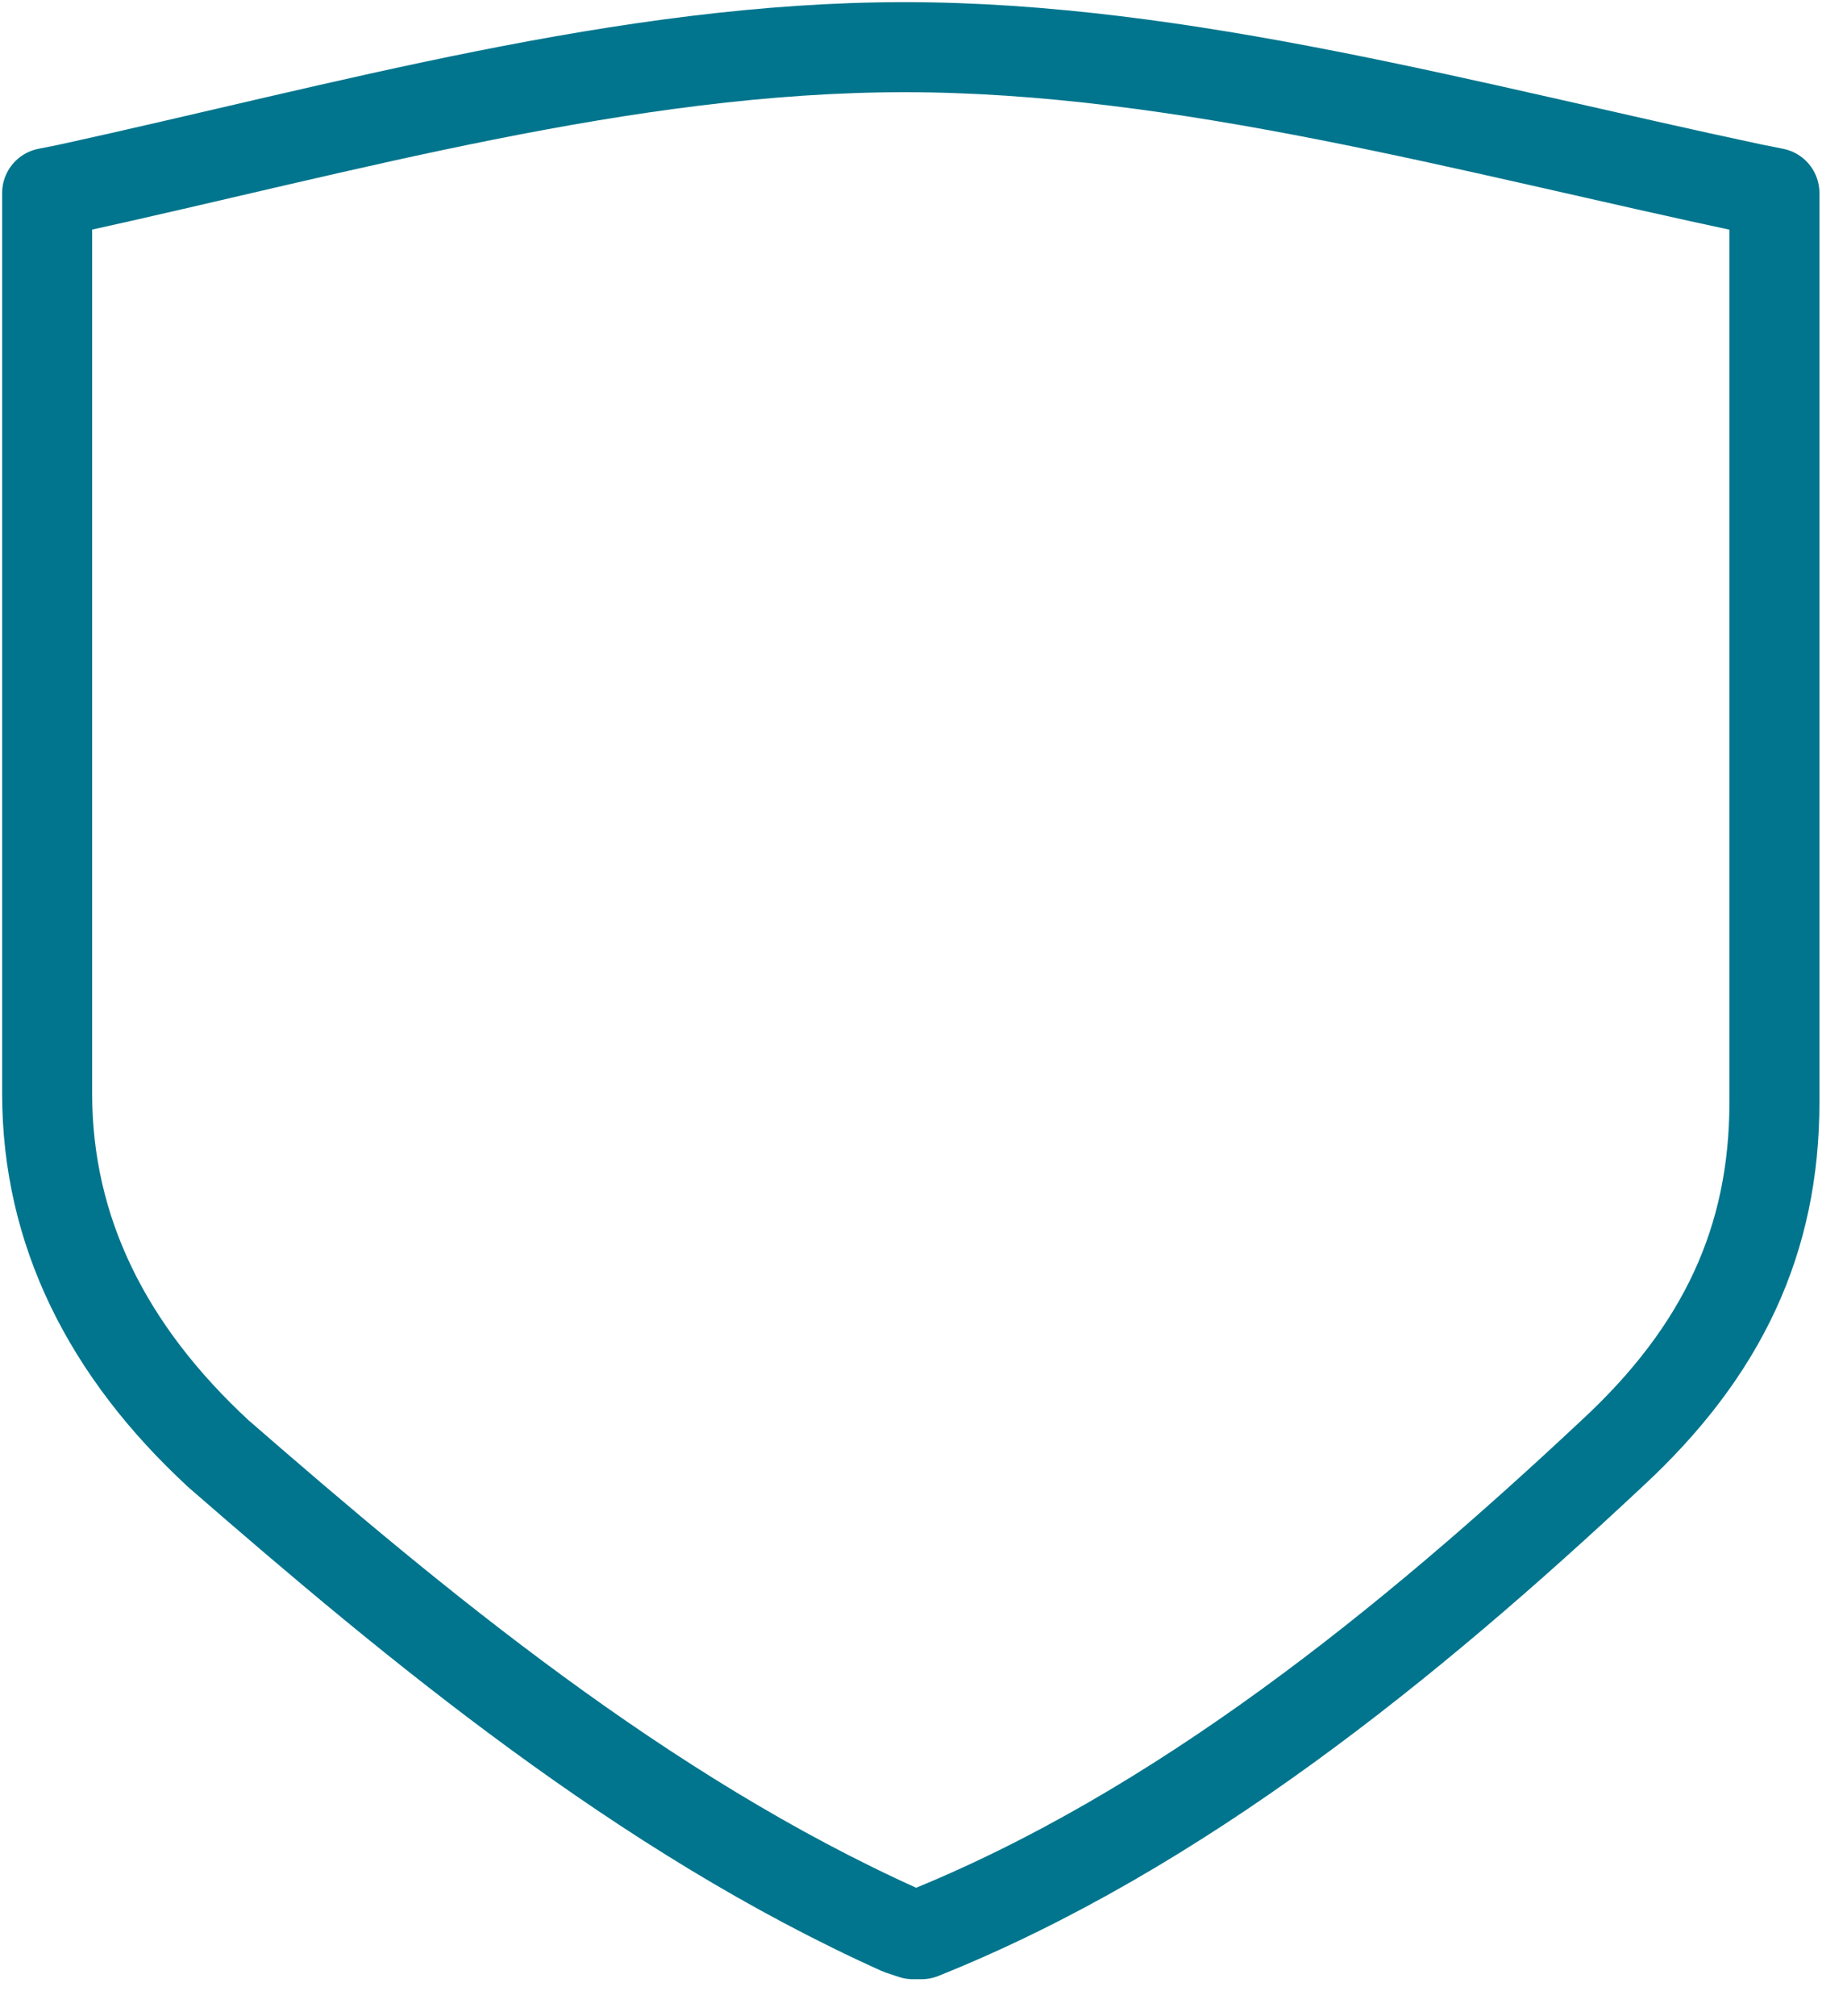<svg xmlns="http://www.w3.org/2000/svg" width="43" height="47"><path fill="none" fill-rule="evenodd" stroke="#00758D" stroke-linejoin="round" stroke-width="2.1" d="M21.3 45.1L21 45c-6-2.7-11.3-7.1-15.9-11.1-2.6-2.4-4-5.2-4-8.4v-21l.5-.1C8 3 14.6 1.1 21.1 1.1S34.3 3 40.9 4.4l.5.1v21.2c0 3.2-1.2 5.8-3.8 8.2-4.7 4.4-10.1 8.8-16.1 11.2h-.2z"/></svg>